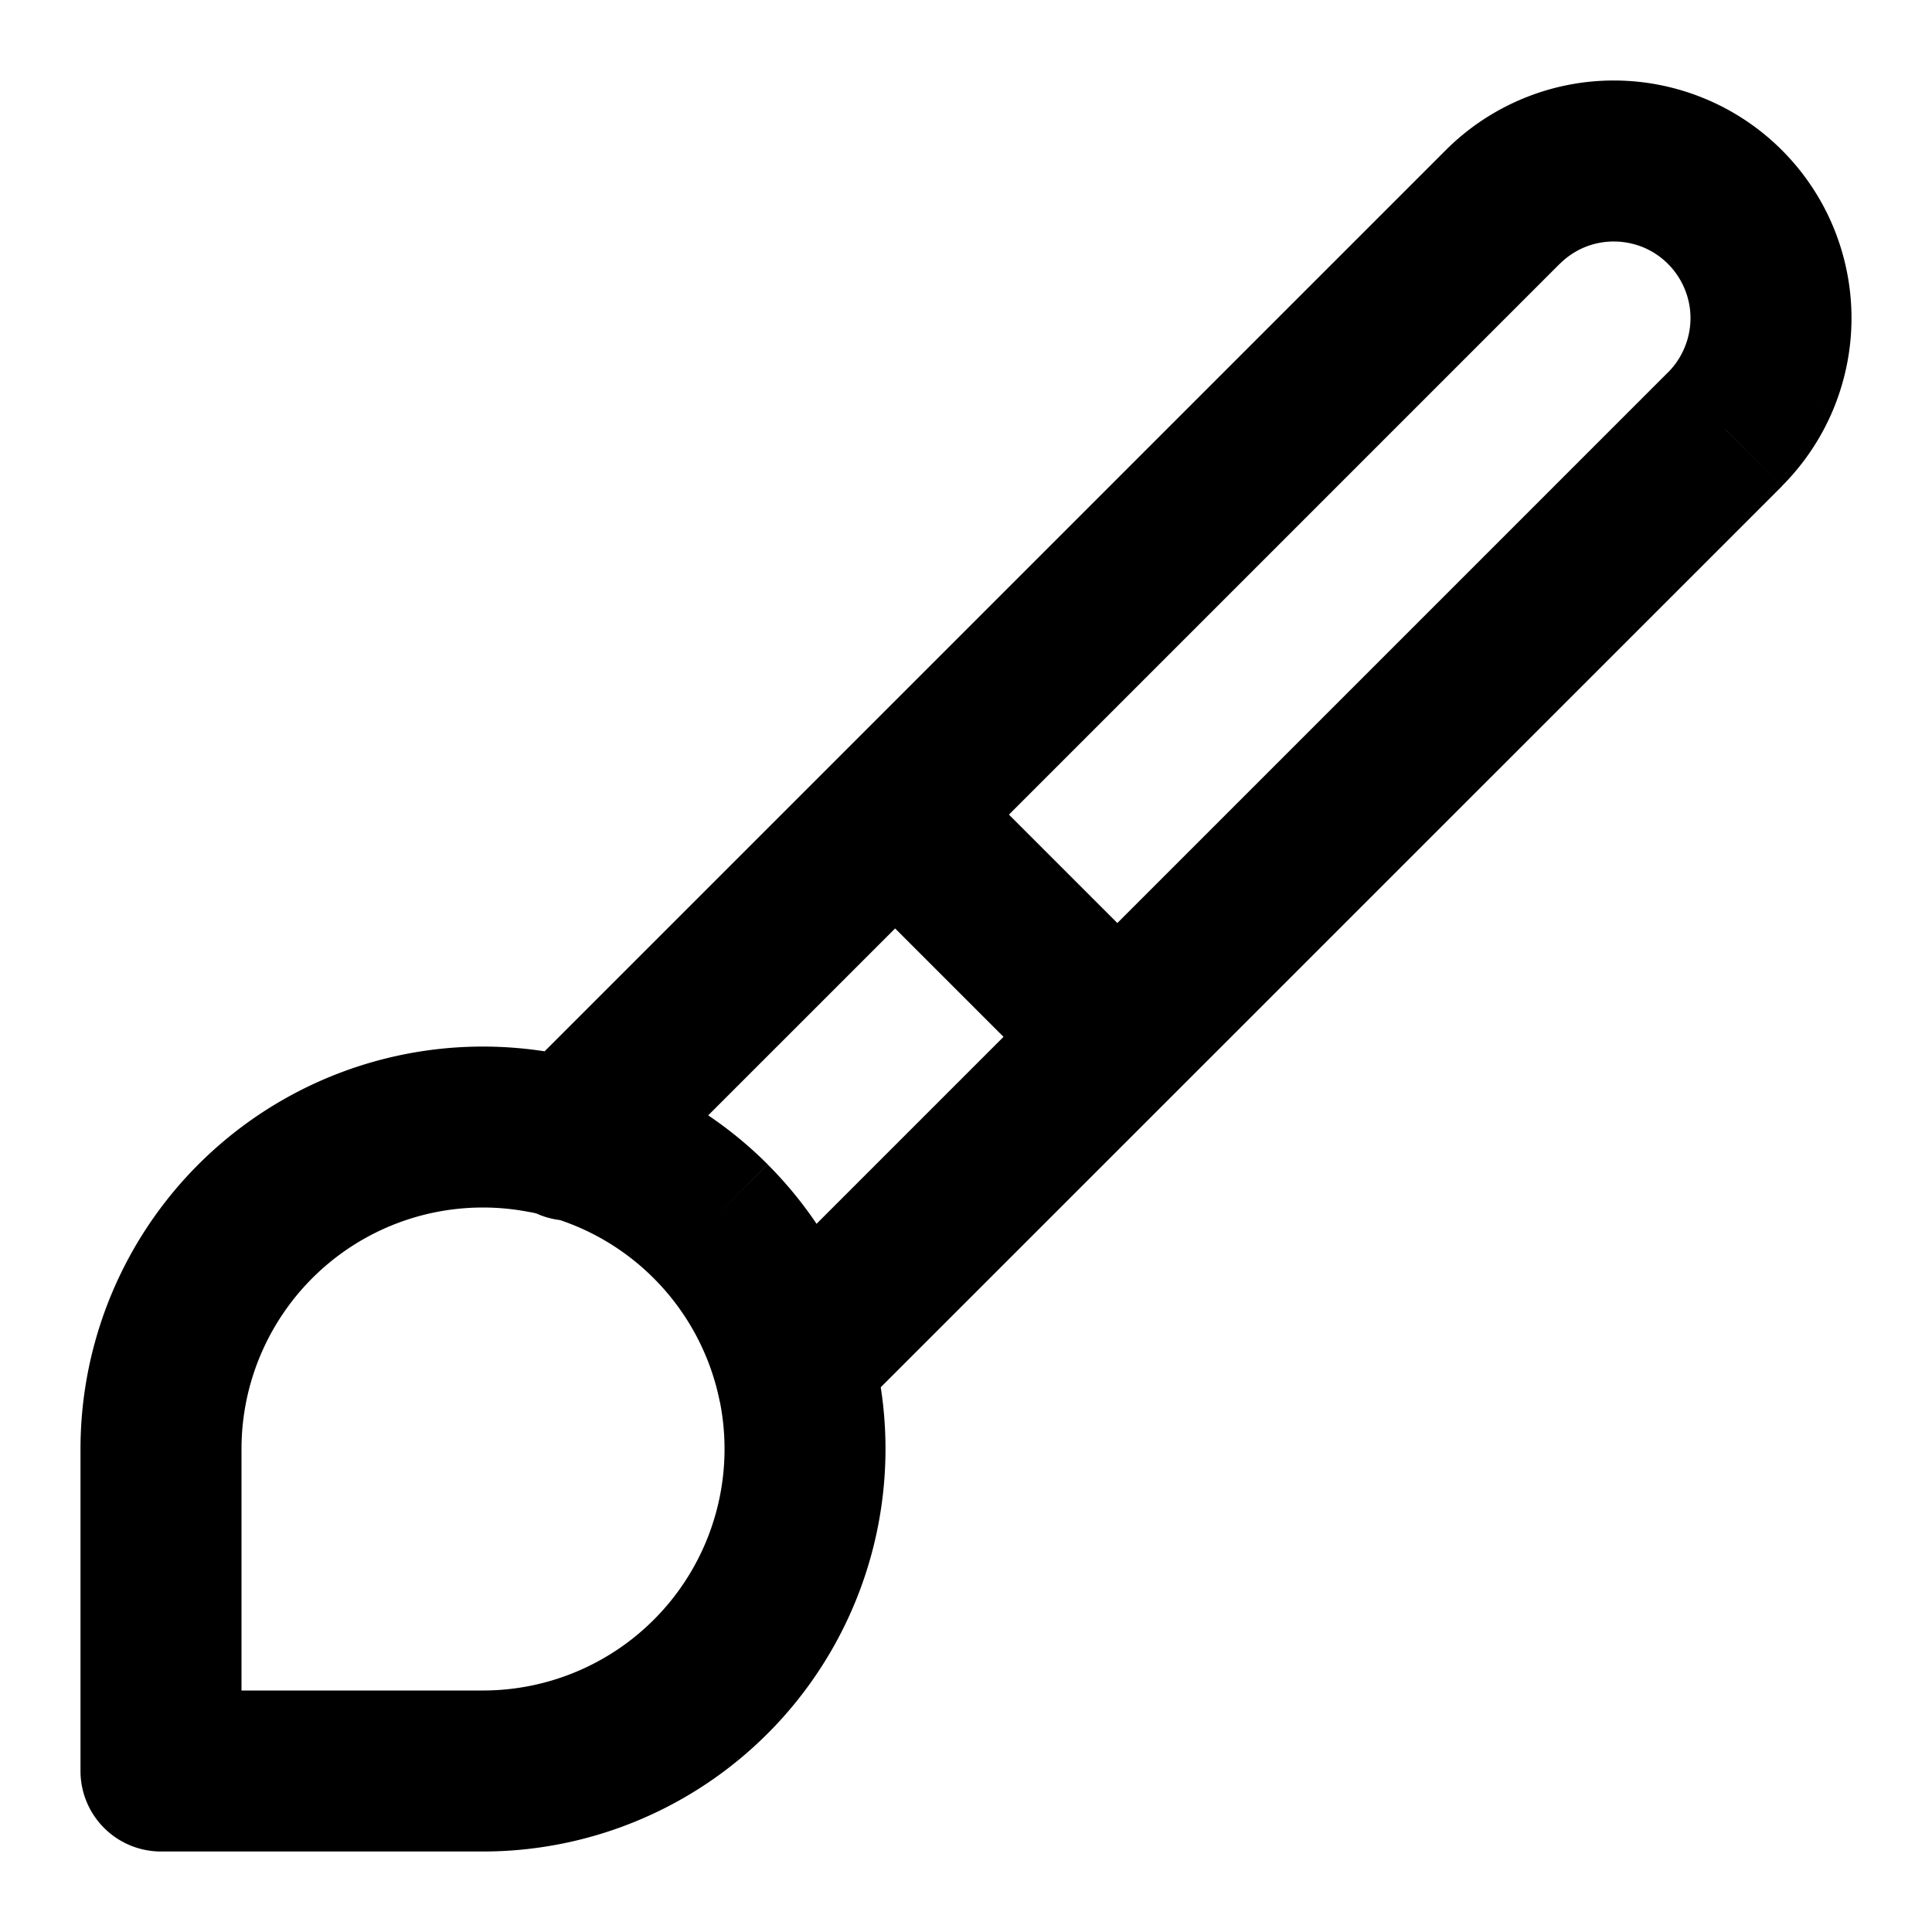 <svg xmlns="http://www.w3.org/2000/svg" width="24" height="24" fill="none" viewBox="0 0 24 24">
  <path fill="#000" d="M2 22H1a1 1 0 0 0 1 1v-1Zm0-4H1h1ZM18.668 2.572l.707.707-.707-.707Zm.633-.423.382.923-.382-.923Zm1.494 0-.383.923.383-.923Zm1.056 1.056.924-.383-.924.383Zm-.423 2.127.707.707-.707-.707ZM6.381 13.444a1 1 0 1 0 1.414 1.414l-1.414-1.414Zm2.76 2.76a1 1 0 1 0 1.415 1.414l-1.414-1.414ZM11 10l-.707.707 3 3L14 13l.707-.707-3-3L11 10ZM2 22h1v-4H1v4h1Zm0-4h1a3 3 0 0 1 .506-1.667l-.832-.555-.831-.556A5 5 0 0 0 1 18h1Zm.674-2.222.832.555a3 3 0 0 1 1.346-1.105l-.383-.923-.382-.924a5 5 0 0 0-2.244 1.841l.831.556Zm1.795-1.473.383.923a3 3 0 0 1 1.733-.17l.195-.981.195-.98a5 5 0 0 0-2.888.284l.382.924Zm2.311-.228-.195.98a3 3 0 0 1 1.536.822l.707-.707.708-.708a5 5 0 0 0-2.56-1.368l-.196.98Zm2.048 1.095-.707.707a3 3 0 0 1 .821 1.536l.981-.195.98-.195a5 5 0 0 0-1.367-2.56l-.708.707Zm1.095 2.048-.98.195a3 3 0 0 1-.171 1.733l.924.383.923.382a5 5 0 0 0 .285-2.889l-.98.196Zm-.227 2.31-.924-.382a3 3 0 0 1-1.105 1.346l.555.832.556.831a5 5 0 0 0 1.841-2.244l-.923-.382Zm-1.474 1.796-.555-.832A3 3 0 0 1 6 21v2a5 5 0 0 0 2.778-.843l-.556-.831ZM6 22v-1H2v2h4v-1ZM18.668 2.572l.707.707a.952.952 0 0 1 .308-.207l-.382-.923-.383-.924a2.952 2.952 0 0 0-.958.64l.707.707Zm.633-.423.382.923A.952.952 0 0 1 20.048 3V1a2.94 2.94 0 0 0-1.13.225l.383.924ZM20.048 2v1c.125 0 .249.025.364.072l.383-.923.382-.924A2.952 2.952 0 0 0 20.047 1v1Zm.747.149-.383.923c.116.048.22.118.309.207l.707-.707.707-.707a2.951 2.951 0 0 0-.958-.64l-.382.924Zm.633.423-.707.707a.951.951 0 0 1 .206.309l.924-.383.924-.383a2.951 2.951 0 0 0-.64-.957l-.707.707Zm.423.633-.924.383a.946.946 0 0 1 .073.364h2c0-.388-.077-.772-.225-1.13l-.924.383Zm.149.747h-1a.95.95 0 0 1-.073.364l.924.383.924.383c.148-.358.225-.742.225-1.13h-1Zm-.149.747-.924-.383a.951.951 0 0 1-.206.31l.707.706.707.707c.274-.274.492-.6.64-.957l-.924-.383ZM7.088 14.151l.707.707 11.58-11.58-.707-.706-.708-.707L6.381 13.444l.707.707Zm14.34-8.819-.707-.707-11.58 11.58.708.706.707.707L22.136 6.04l-.708-.707Z"/>
</svg>
